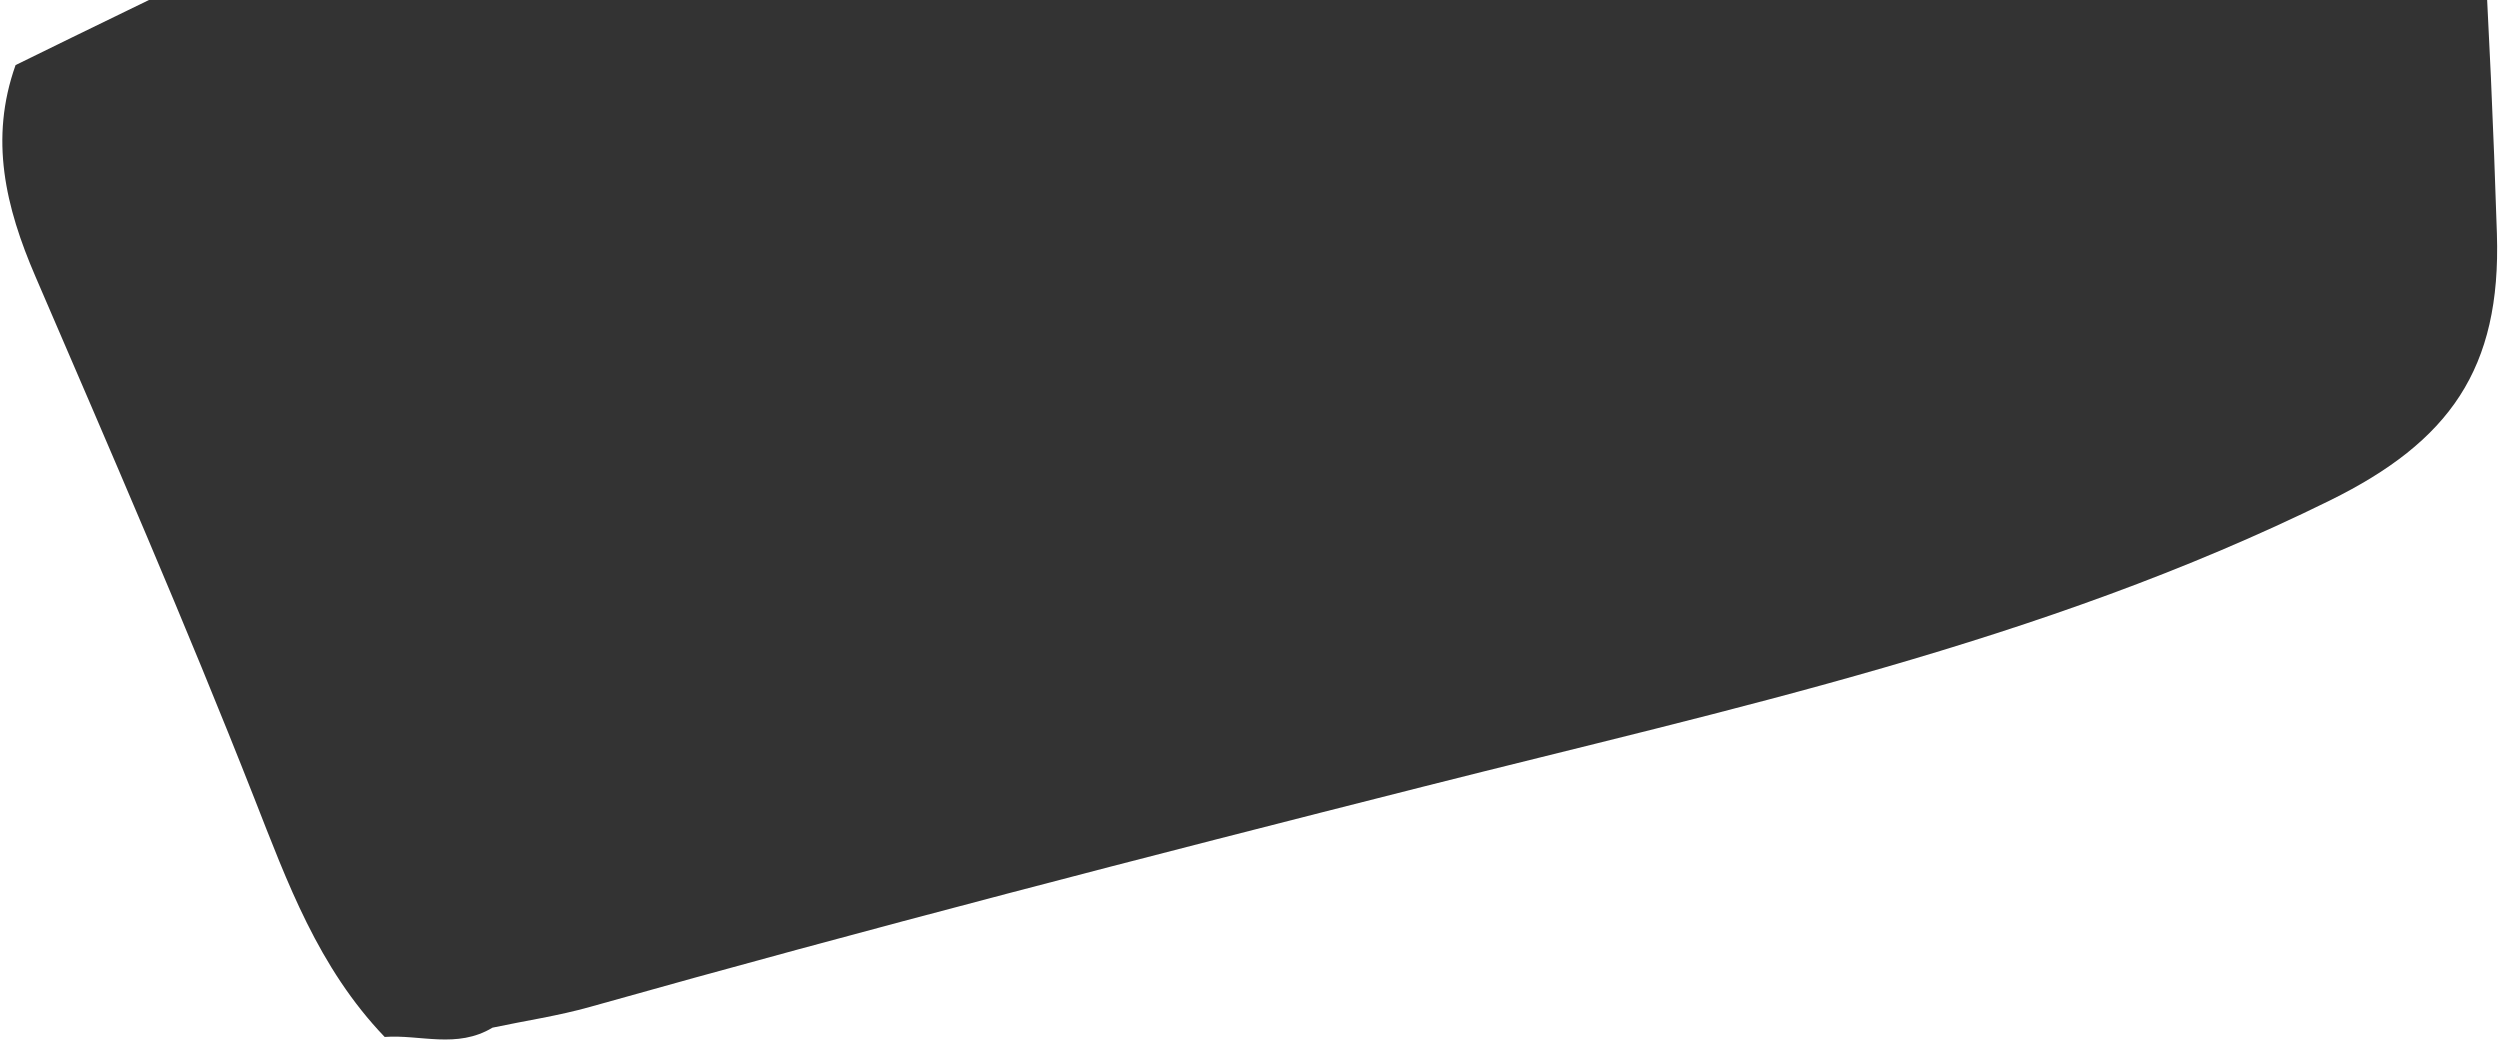 <svg xmlns="http://www.w3.org/2000/svg" width="100" height="42" viewBox="0 0 100 42" fill="none"><path d="M0.618 2.606C6.62 -0.346 12.665 -3.197 18.613 -6.267C39.157 -16.874 60.116 -26.558 80.926 -36.577C84.838 -38.461 88.691 -40.473 92.306 -42.296C93.835 -42 93.804 -40.599 94.638 -40.052C98.051 -23.775 99.342 -7.272 99.876 9.346C100.052 14.768 97.969 17.664 93.199 20.017C81.628 25.72 69.238 28.348 56.977 31.454C45.823 34.277 34.684 37.153 23.605 40.275C22.325 40.636 21.003 40.83 19.701 41.106C18.277 41.964 16.803 41.373 15.387 41.478C12.723 38.696 11.491 35.282 10.177 31.941C7.412 24.91 4.401 17.988 1.417 11.059C0.216 8.272 -0.427 5.559 0.622 2.606H0.618Z" fill="#333333"></path></svg>
